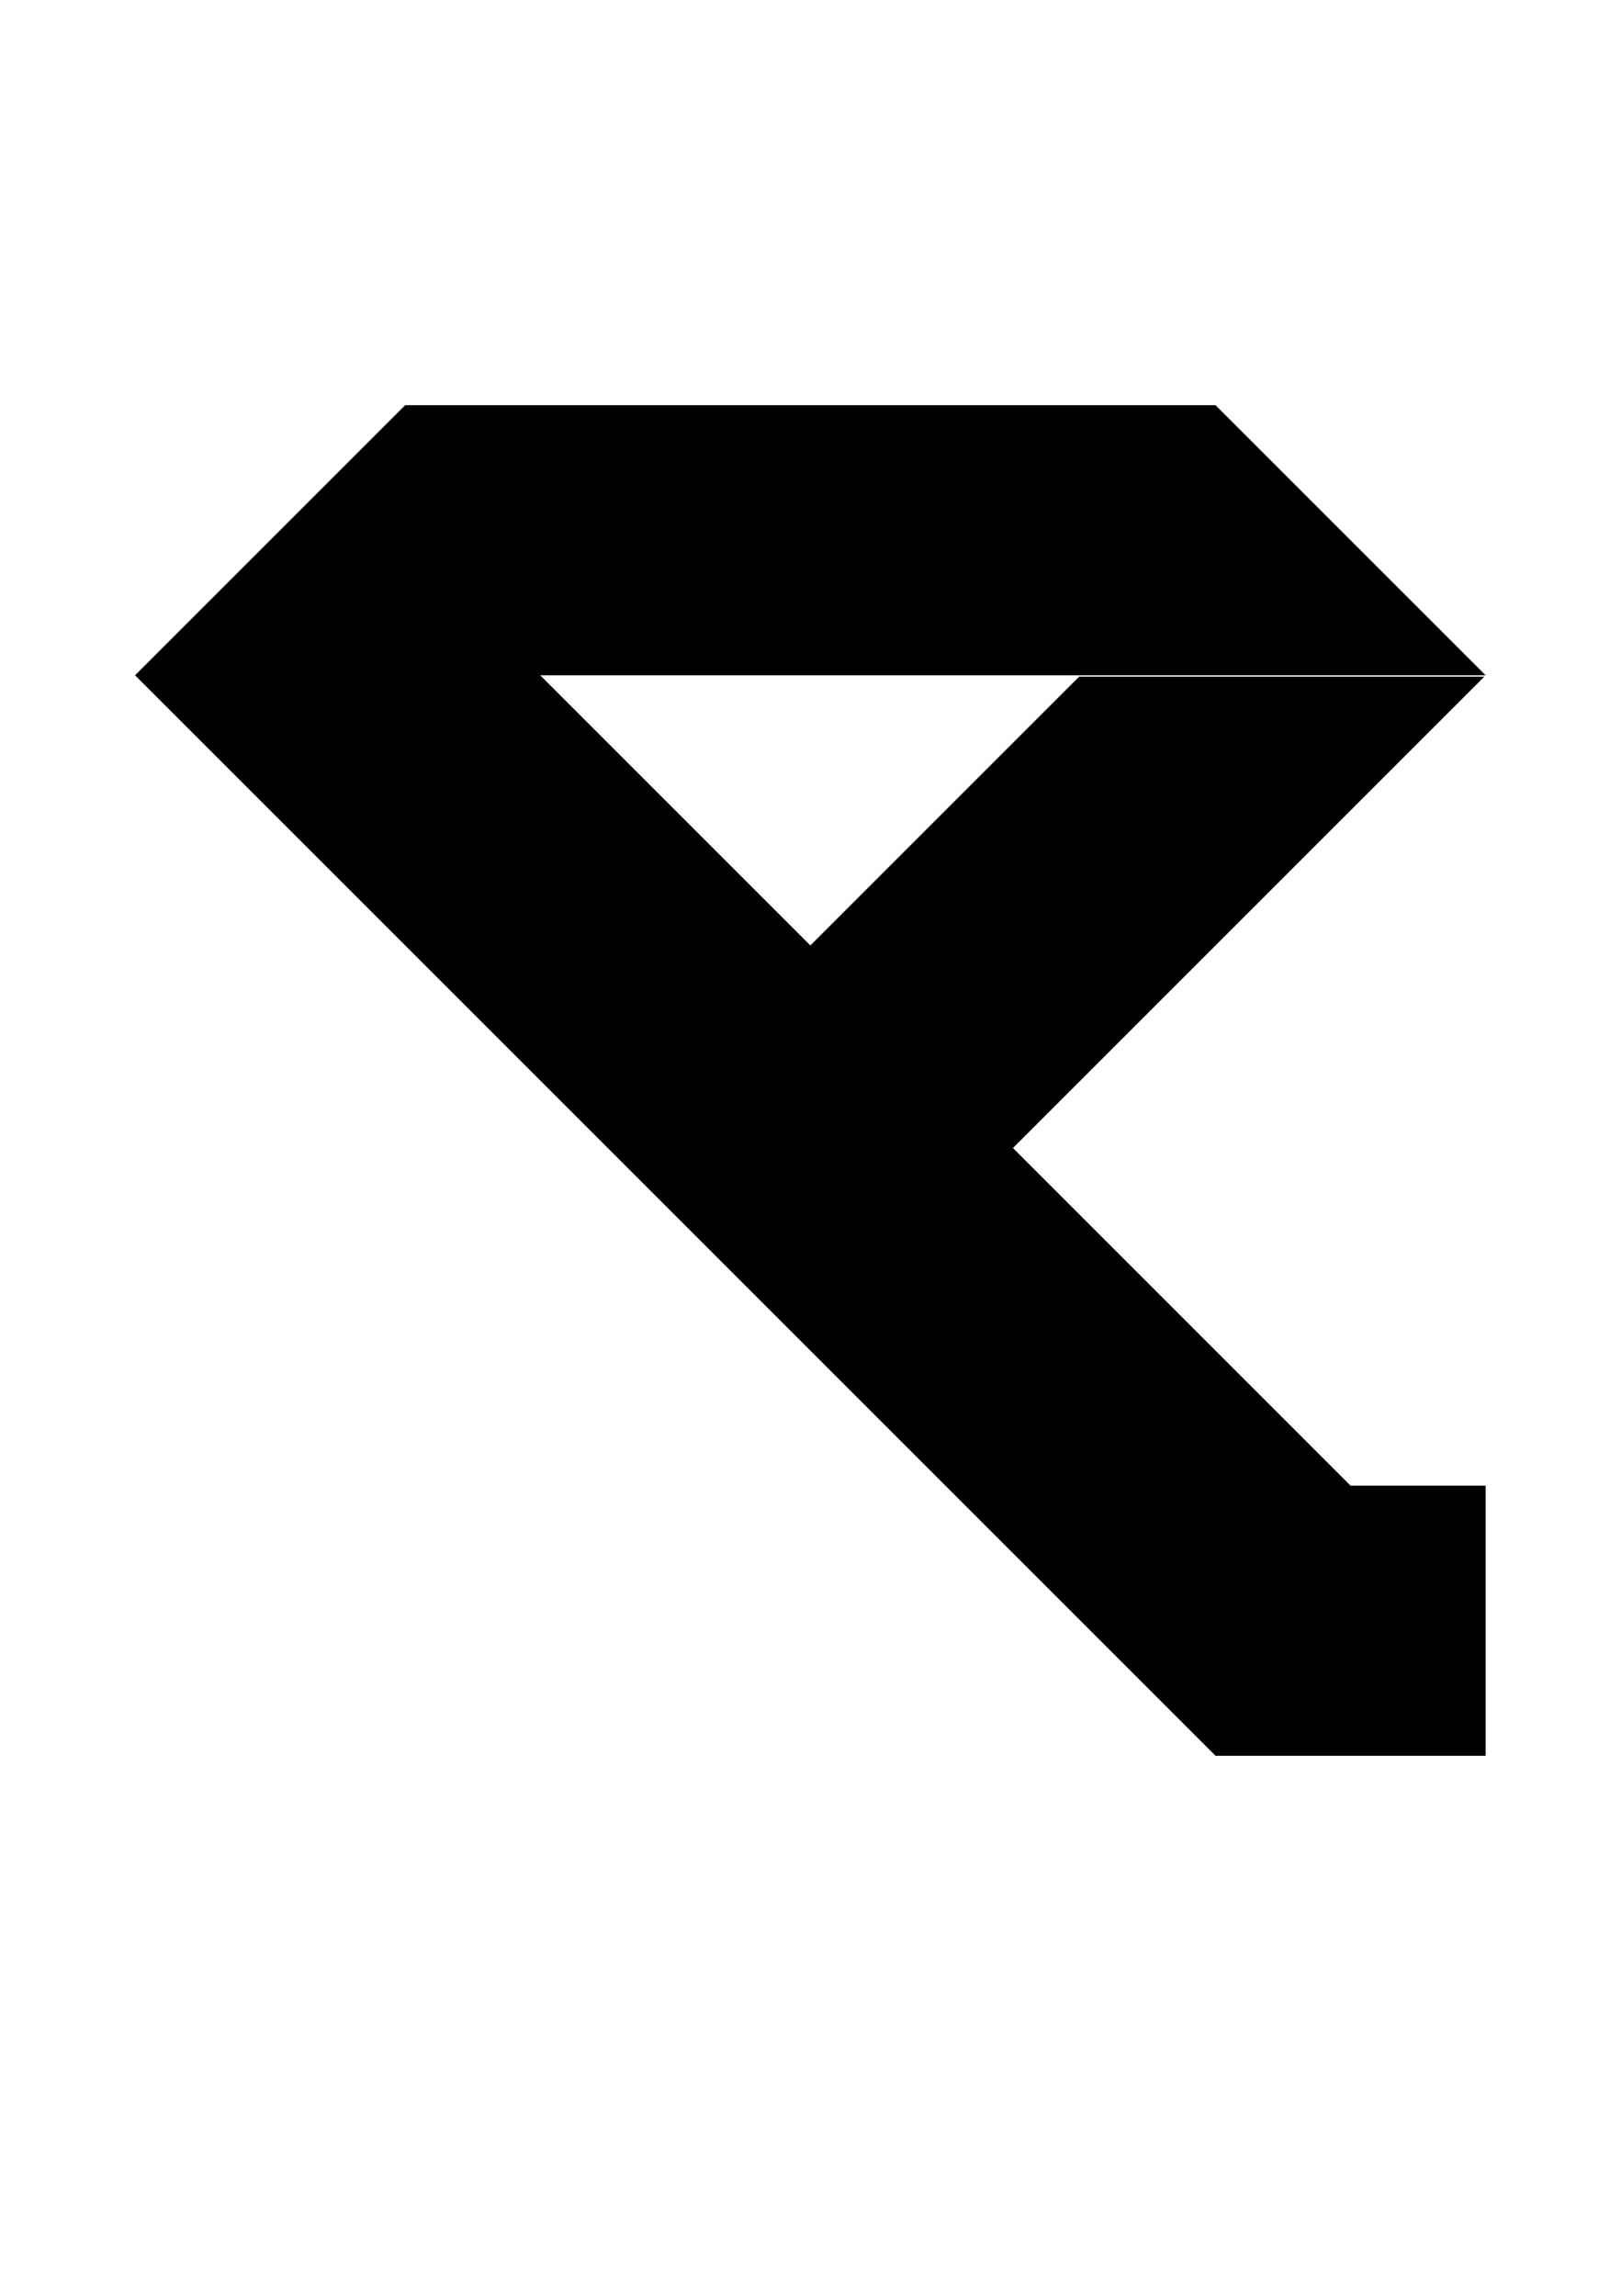 <svg width="706" height="1000" viewBox="0 0 706 1000" fill="none" xmlns="http://www.w3.org/2000/svg">
<path fill-rule="evenodd" clip-rule="evenodd" d="M176.471 176.471L58.824 294.118L176.471 411.765L294.118 529.412L411.765 647.059L529.412 764.706H647.059V647.059H588.235L470.588 529.412L441.176 500L529.412 411.765L646.471 294.706H470L352.941 411.765L235.294 294.118H294.118H411.765H441.176H470.588H647.059L529.412 176.471H411.765H294.118H176.471Z" fill="black"/>
</svg>
